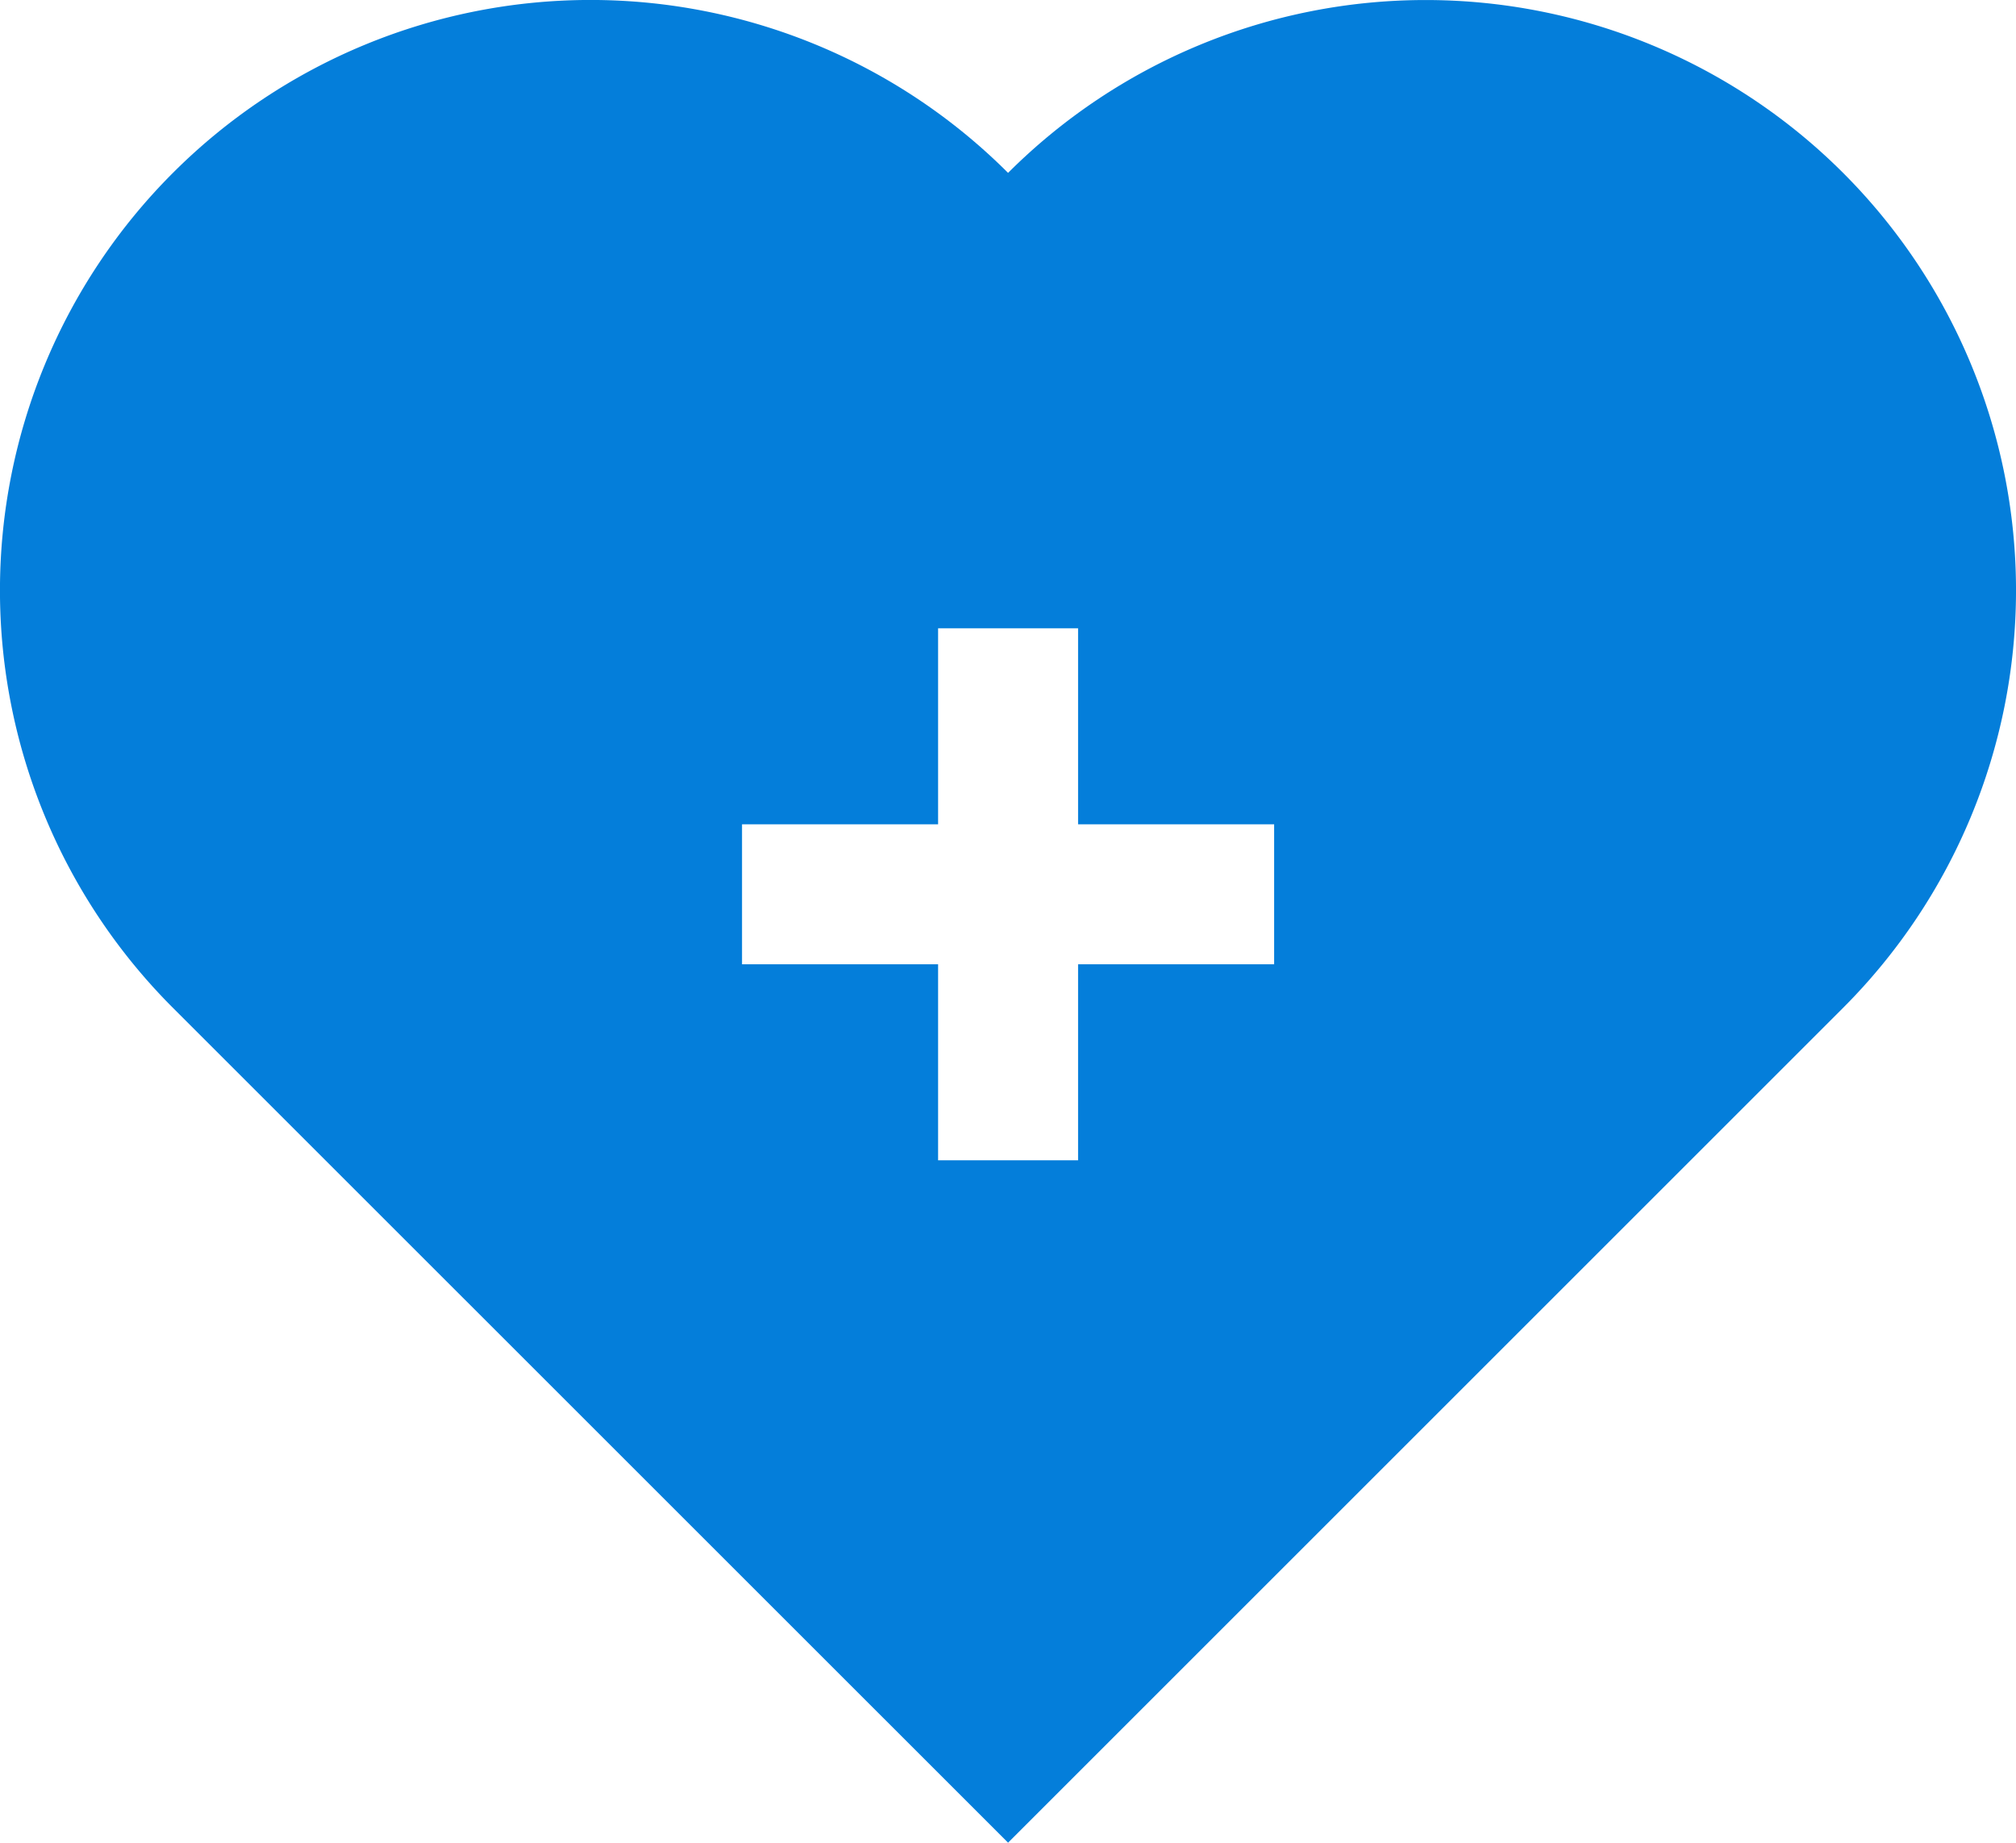 <svg xmlns="http://www.w3.org/2000/svg" width="56.554" height="51.704" viewBox="0 0 56.554 51.704">
  <path id="Tracé_162" data-name="Tracé 162" d="M5726.921,427.468a16.567,16.567,0,0,0-23.425,0,16.566,16.566,0,1,0-23.428,23.428l23.428,23.425,23.425-23.425A16.57,16.57,0,0,0,5726.921,427.468Zm-15.961,22.206h-5.5v5.5h-3.927v-5.5h-5.5v-3.927h5.5v-5.5h3.927v5.5h5.5Z" transform="translate(-5675.217 -422.617)" fill="#047eda"/>
</svg>
